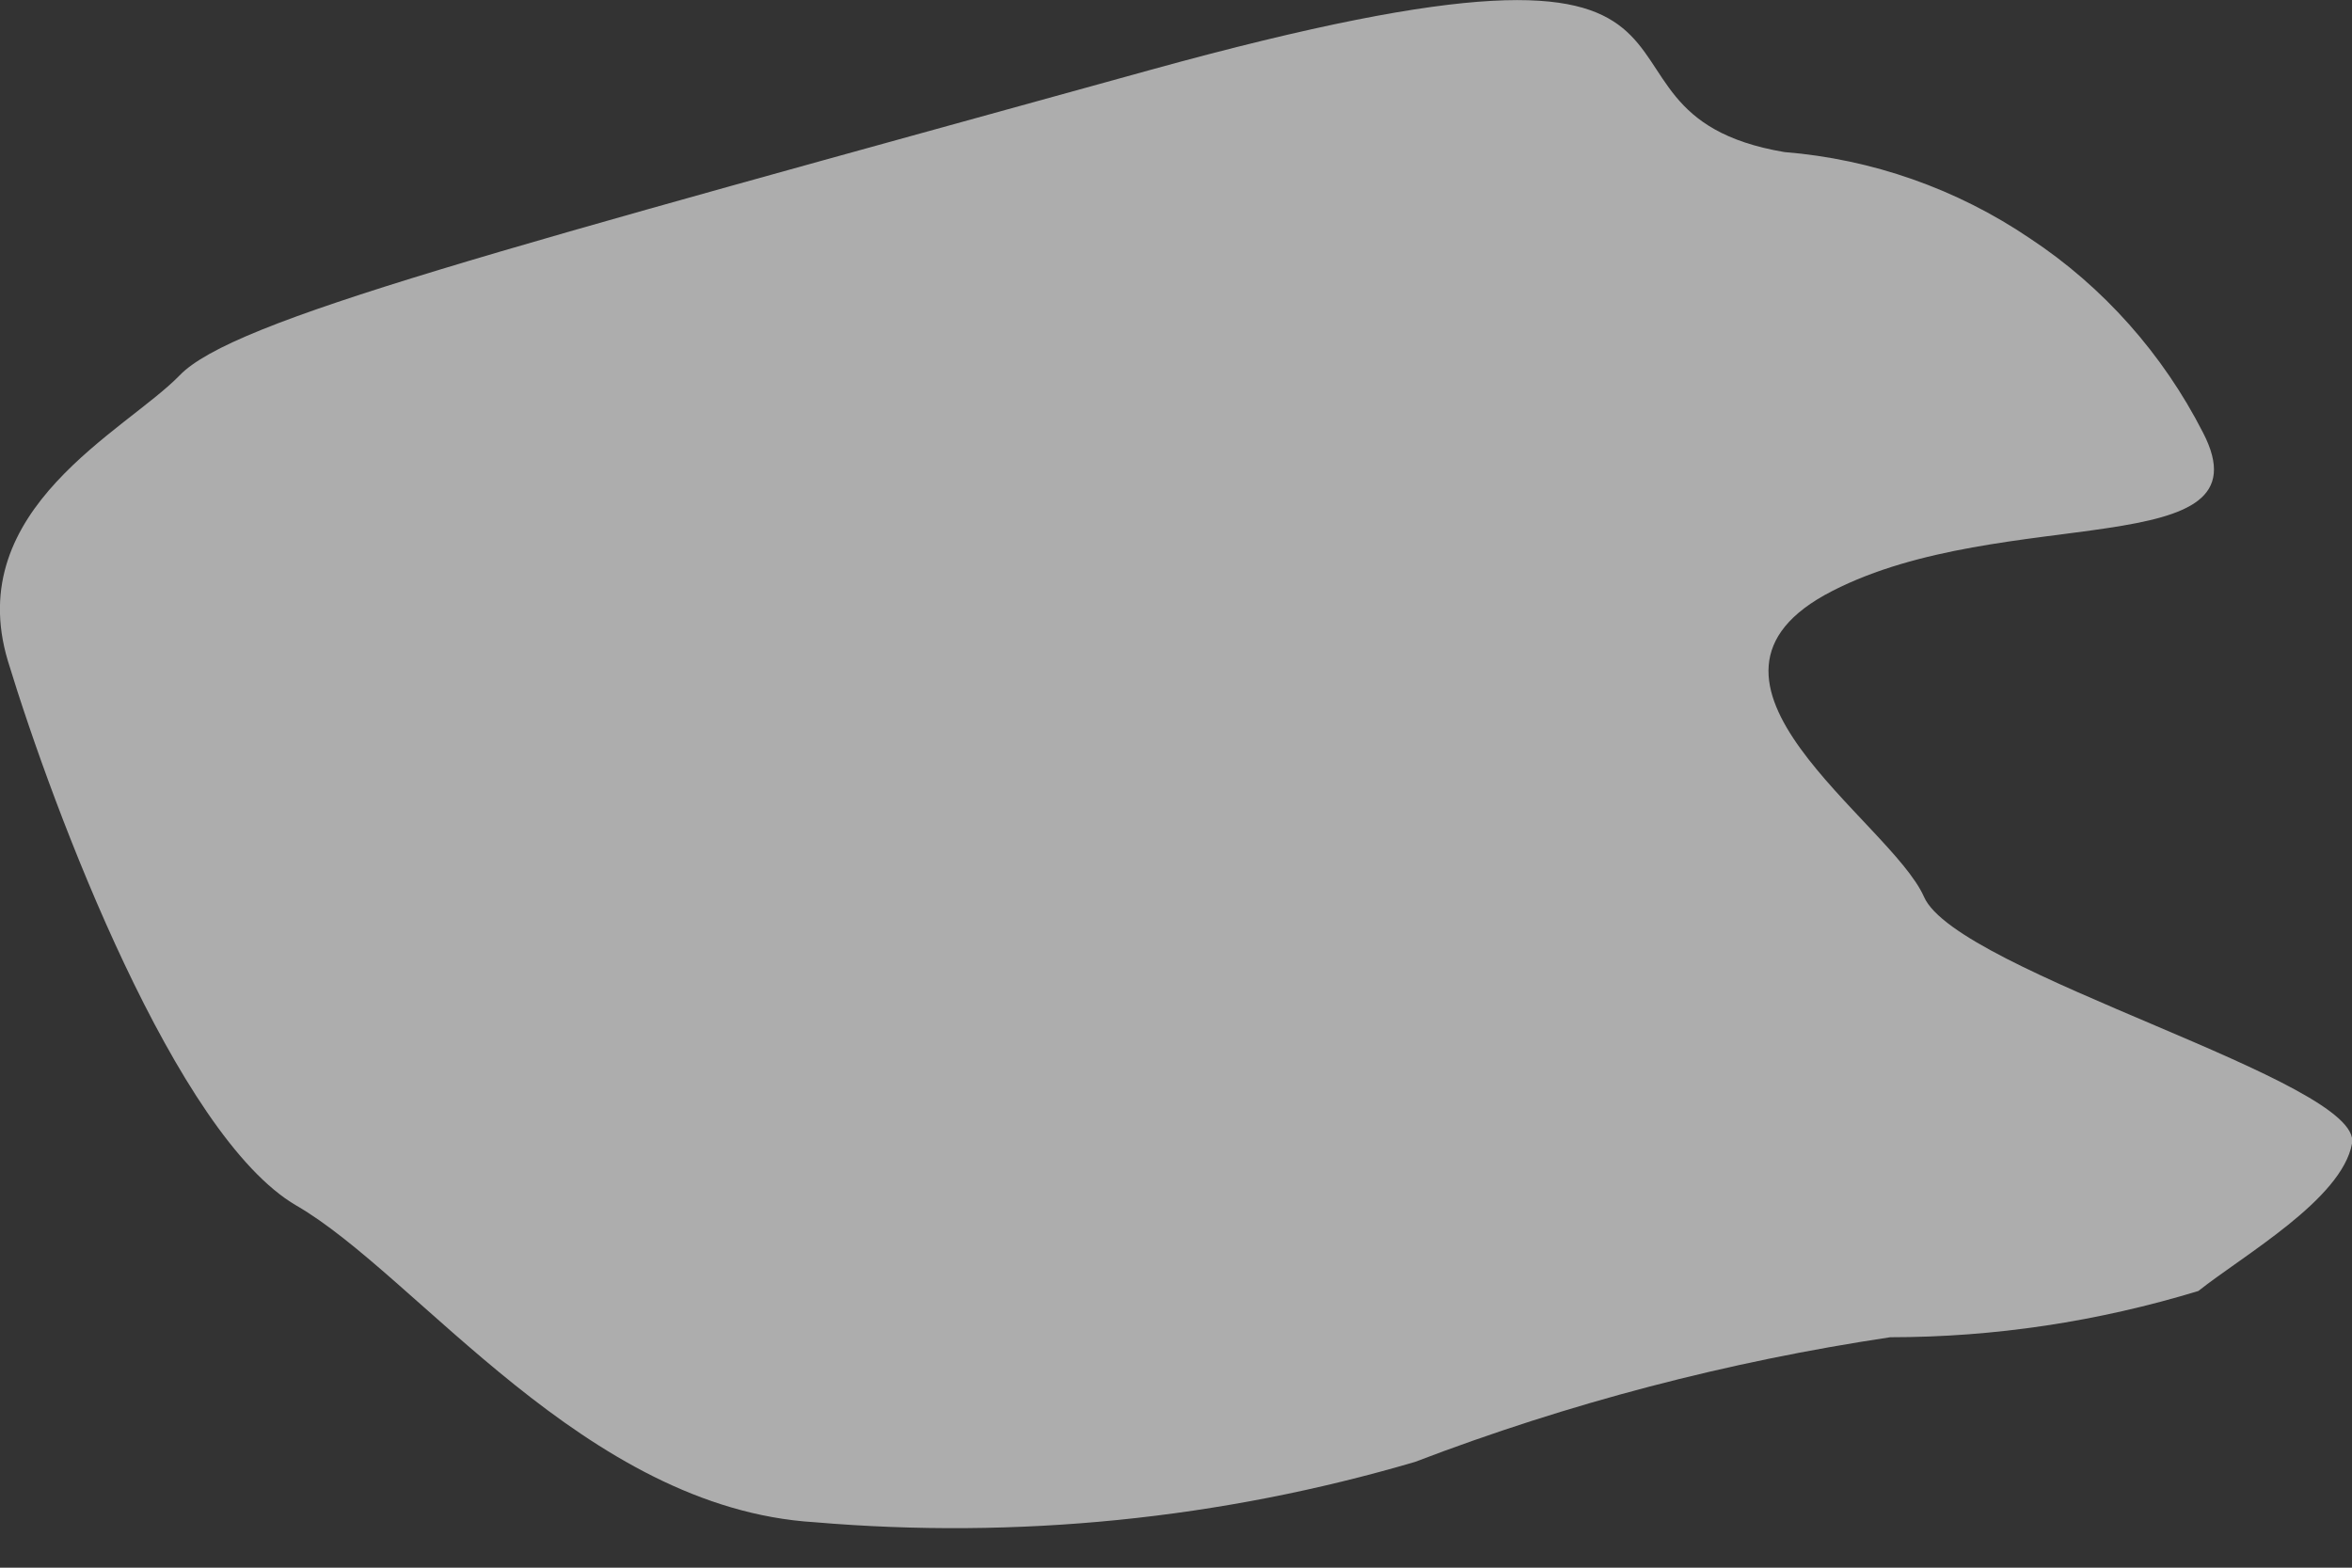<svg width="3" height="2" viewBox="0 0 3 2" fill="none" xmlns="http://www.w3.org/2000/svg">
<rect x="0" y="0" width="3" height="2" fill="#333333" stroke="none"/>
<path opacity="0.6" d="M3 1.459C3.016 1.38 2.496 1.241 2.454 1.144C2.411 1.047 2.116 0.867 2.337 0.754C2.557 0.641 2.897 0.72 2.81 0.552C2.759 0.452 2.683 0.366 2.589 0.304C2.496 0.241 2.388 0.203 2.276 0.194C1.969 0.142 2.302 -0.141 1.468 0.089C0.633 0.32 0.297 0.408 0.229 0.479C0.16 0.55 -0.048 0.649 0.01 0.843C0.069 1.037 0.225 1.449 0.378 1.538C0.532 1.627 0.746 1.924 1.039 1.942C1.297 1.964 1.557 1.938 1.805 1.865C2.001 1.79 2.204 1.737 2.411 1.706C2.544 1.706 2.676 1.686 2.804 1.647C2.862 1.601 2.987 1.53 3 1.459Z" fill="white"/>
</svg>
